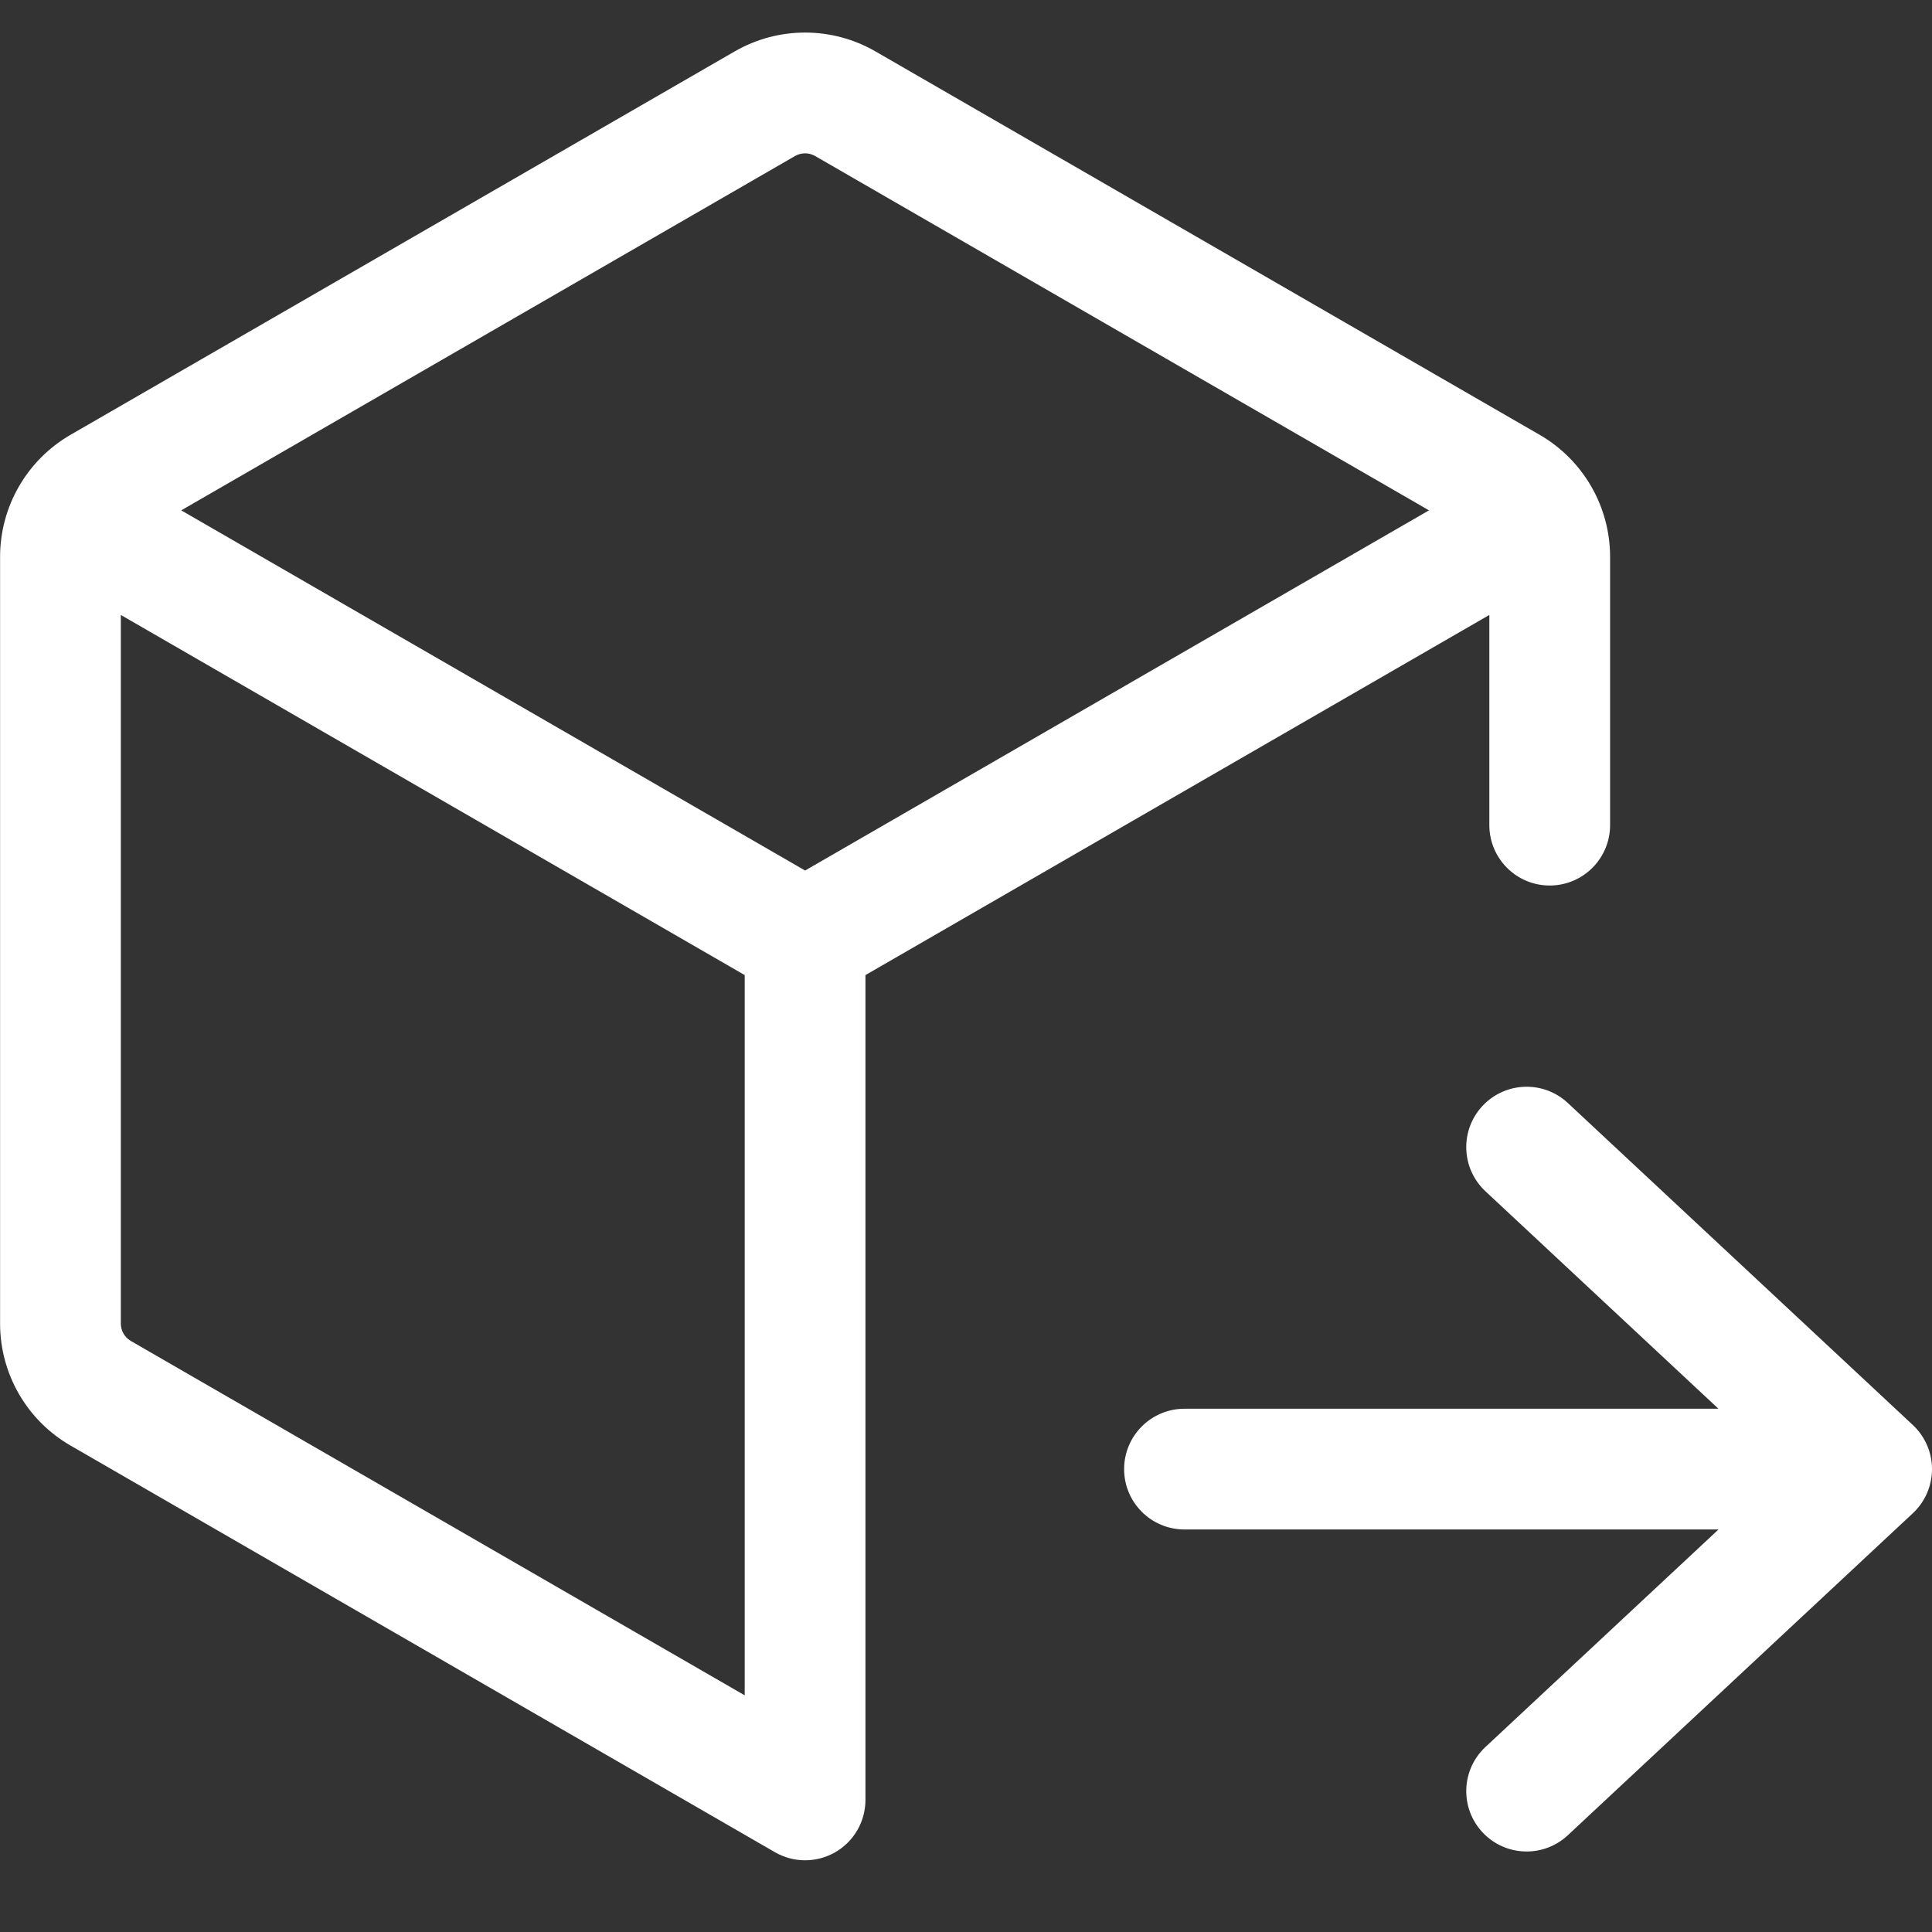 <svg width="50" height="50" viewBox="0 0 50 50" fill="none" xmlns="http://www.w3.org/2000/svg">
<rect x="0" y="0" width="50" height="50" fill="#333333" stroke="none"/>
<path fill-rule="evenodd" clip-rule="evenodd" d="M19.013 1.331C20.141 0.68 21.53 0.68 22.658 1.331L39.846 11.253C40.41 11.579 40.866 12.043 41.181 12.589C41.495 13.133 41.669 13.76 41.669 14.411V21.354C41.669 22.217 40.969 22.917 40.106 22.917C39.243 22.917 38.544 22.217 38.544 21.354V15.915L22.398 25.235V46.581C22.398 47.14 22.1 47.656 21.617 47.935C21.134 48.214 20.538 48.214 20.055 47.935L1.825 37.411C0.697 36.76 0.002 35.557 0.002 34.254V14.411C0.002 13.76 0.176 13.133 0.49 12.589C0.805 12.043 1.261 11.579 1.825 11.253L19.013 1.331ZM20.836 22.529L36.982 13.208L21.096 4.038C20.935 3.945 20.736 3.945 20.575 4.038L4.69 13.208L20.836 22.529ZM3.127 15.915V34.254C3.127 34.44 3.227 34.612 3.388 34.705L19.273 43.875V25.235L3.127 15.915Z" fill="white"/>
<path d="M38.443 30.83L44.473 36.458H30.655C29.792 36.458 29.092 37.158 29.092 38.021C29.092 38.884 29.792 39.583 30.655 39.583H44.474L38.443 45.212C37.812 45.801 37.778 46.789 38.367 47.42C38.956 48.051 39.944 48.085 40.575 47.496L49.504 39.163C49.82 38.868 50 38.454 50 38.021C50 37.588 49.82 37.174 49.504 36.879L40.575 28.545C39.944 27.956 38.956 27.991 38.367 28.621C37.778 29.252 37.812 30.241 38.443 30.83Z" fill="white"/>
</svg>
